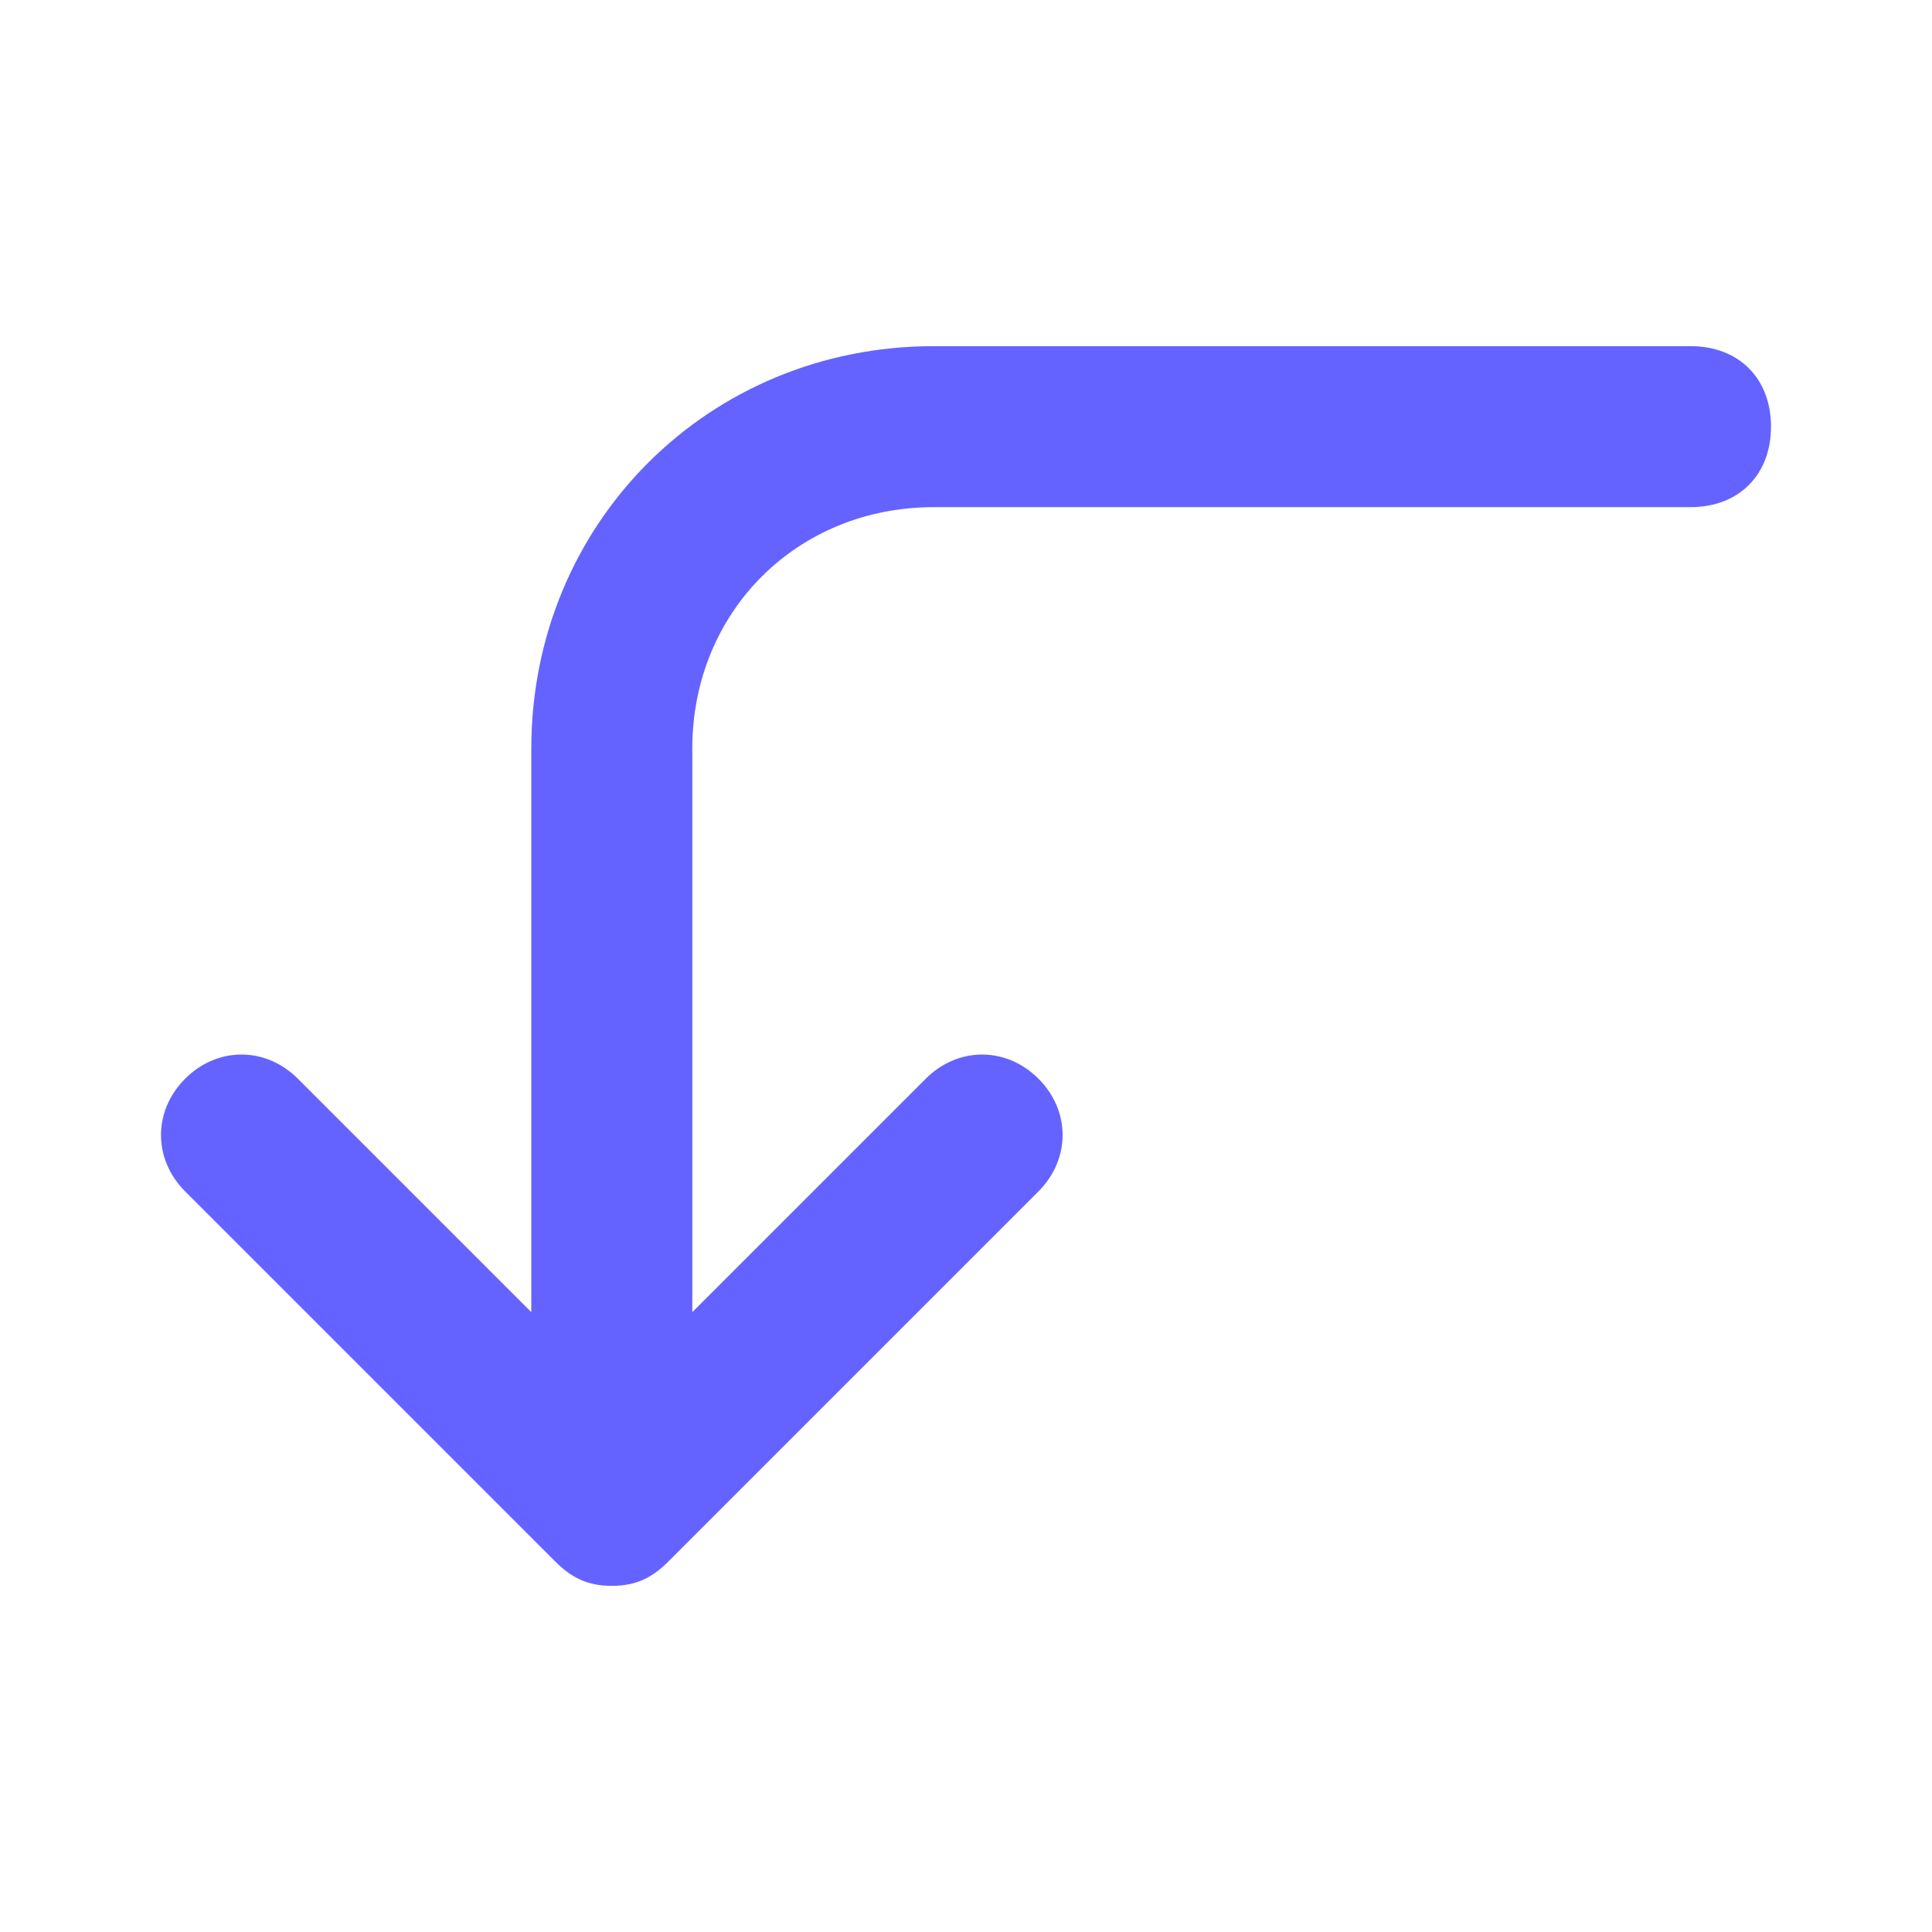 <svg xmlns="http://www.w3.org/2000/svg" enable-background="new 0 0 24 24" viewBox="0 0 24 24"><path fill="#6563ff" d="M21,4.3h-9.4c-2.8,0-5,2.2-5,5v7l-2.9-2.9c-0.4-0.4-1-0.4-1.4,0c-0.4,0.4-0.4,1,0,1.4l4.6,4.6c0.2,0.2,0.4,0.3,0.7,0.3c0.3,0,0.5-0.1,0.7-0.3l4.6-4.6c0.4-0.4,0.4-1,0-1.4c-0.4-0.4-1-0.4-1.4,0l-2.9,2.9v-7c0-1.7,1.3-3,3-3H21c0.6,0,1-0.4,1-1S21.6,4.3,21,4.3z"/></svg>